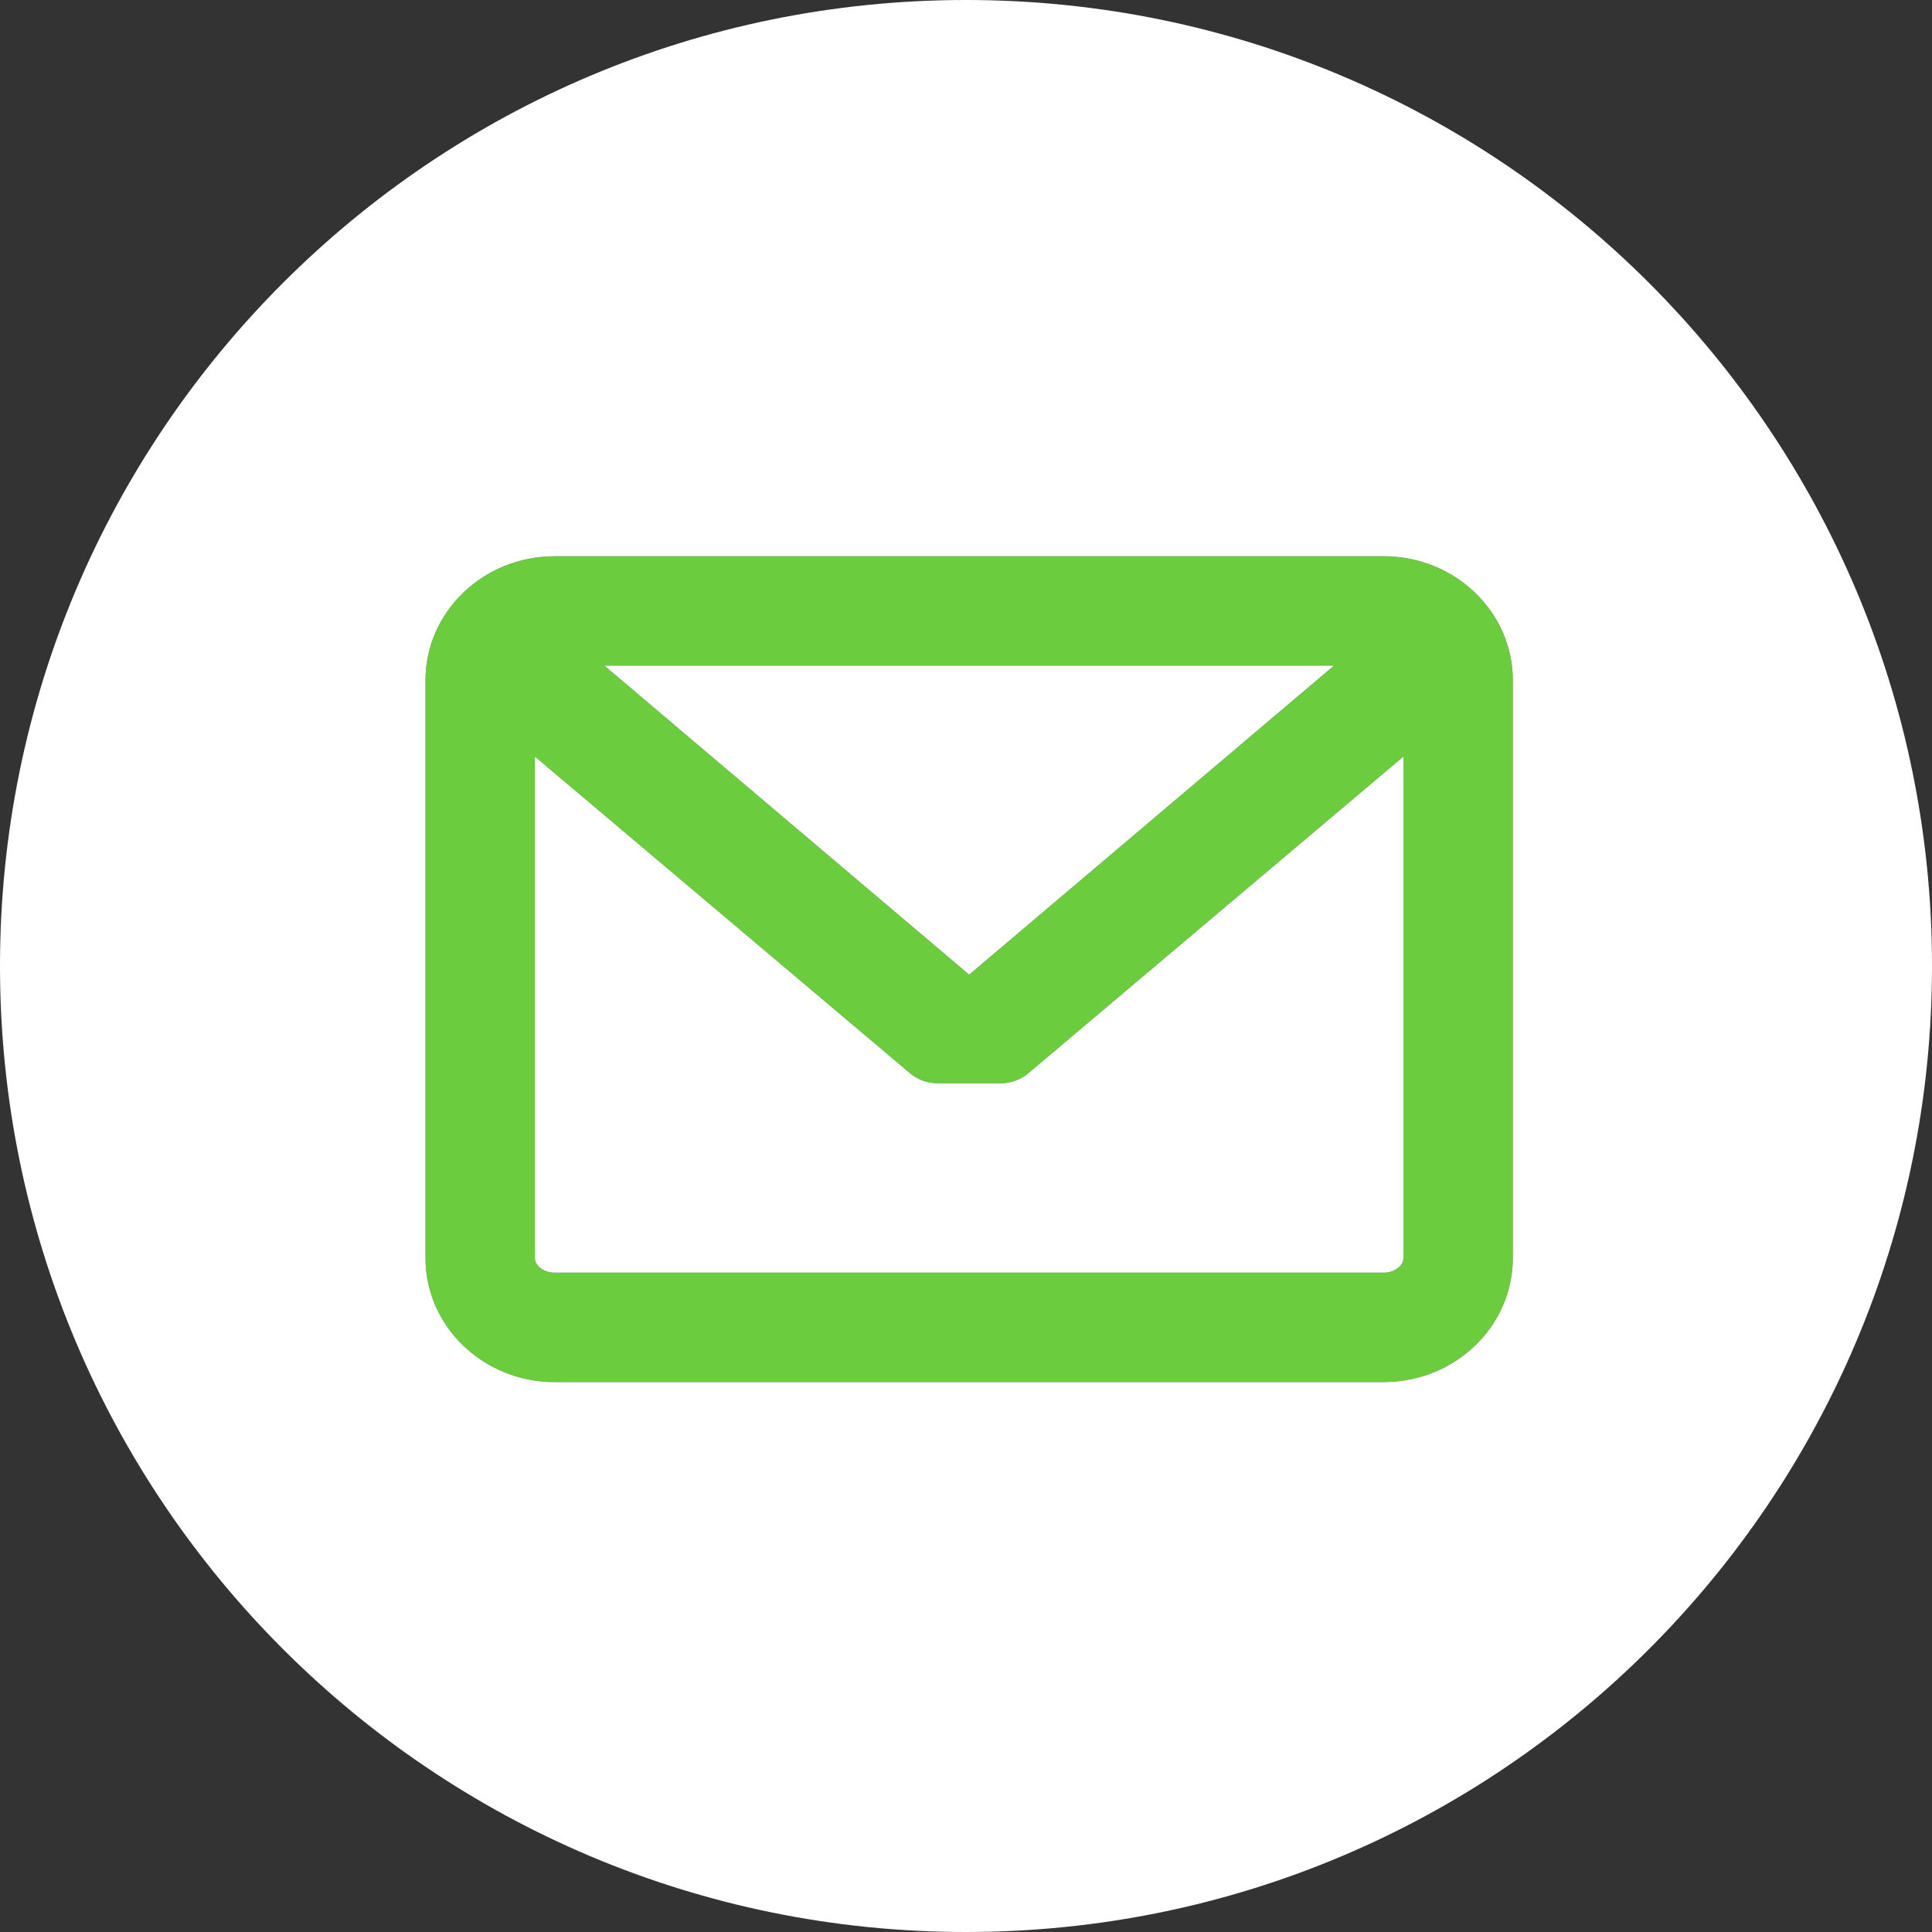 <?xml version="1.0" encoding="utf-8"?>
<!-- Generator: Adobe Illustrator 16.0.0, SVG Export Plug-In . SVG Version: 6.00 Build 0)  -->
<!DOCTYPE svg PUBLIC "-//W3C//DTD SVG 1.1//EN" "http://www.w3.org/Graphics/SVG/1.1/DTD/svg11.dtd">
<svg version="1.1" id="Layer_1" xmlns="http://www.w3.org/2000/svg" xmlns:xlink="http://www.w3.org/1999/xlink" x="0px" y="0px"
	 width="612px" height="612px" viewBox="0 0 612 612" enable-background="new 0 0 612 612" xml:space="preserve">
<rect x="0" y="0" width="612" height="612" fill="#333333" stroke="none"/>
<g>
	<path fill="#6BCC3E" d="M175.666,437.803h262.67c22.541,0,40.881-17.612,40.881-39.26V215.457c0-21.647-18.34-39.259-40.881-39.259
		h-262.67c-22.542,0-40.882,17.612-40.882,39.259v183.086C134.784,420.191,153.124,437.803,175.666,437.803z M422.548,210.857
		L307,308.738l-115.546-97.881H422.548z M169.445,239.667l118.799,100.297c2.436,2.056,5.533,3.189,8.722,3.189l20.063,0.001
		c3.188,0,6.287-1.133,8.724-3.19l118.804-100.3v158.881c-0.002,2.45-2.908,4.598-6.221,4.598H175.665c-3.314,0-6.22-2.148-6.22-4.6
		V239.667z"/>
	<path fill="#FFFFFF" d="M175.665,403.143h262.671c3.312,0,6.219-2.147,6.221-4.598V239.664l-118.804,100.3
		c-2.437,2.058-5.536,3.19-8.724,3.19l-20.063-0.001c-3.189,0-6.286-1.134-8.722-3.189L169.445,239.667v158.876
		C169.445,400.994,172.351,403.143,175.665,403.143z"/>
	<polygon fill="#FFFFFF" points="422.548,210.857 191.454,210.857 307,308.738 	"/>
	<path fill="#FFFFFF" d="M306,0C137.004,0,0,137.004,0,306c0,168.995,137.004,306,306,306c168.995,0,306-137.005,306-306
		C612,137.004,474.995,0,306,0z M479.217,398.543c0,21.647-18.34,39.26-40.881,39.26h-262.67c-22.542,0-40.882-17.611-40.882-39.26
		V215.457c0-21.647,18.34-39.259,40.882-39.259h262.67c22.541,0,40.881,17.612,40.881,39.259V398.543z"/>
</g>
</svg>
